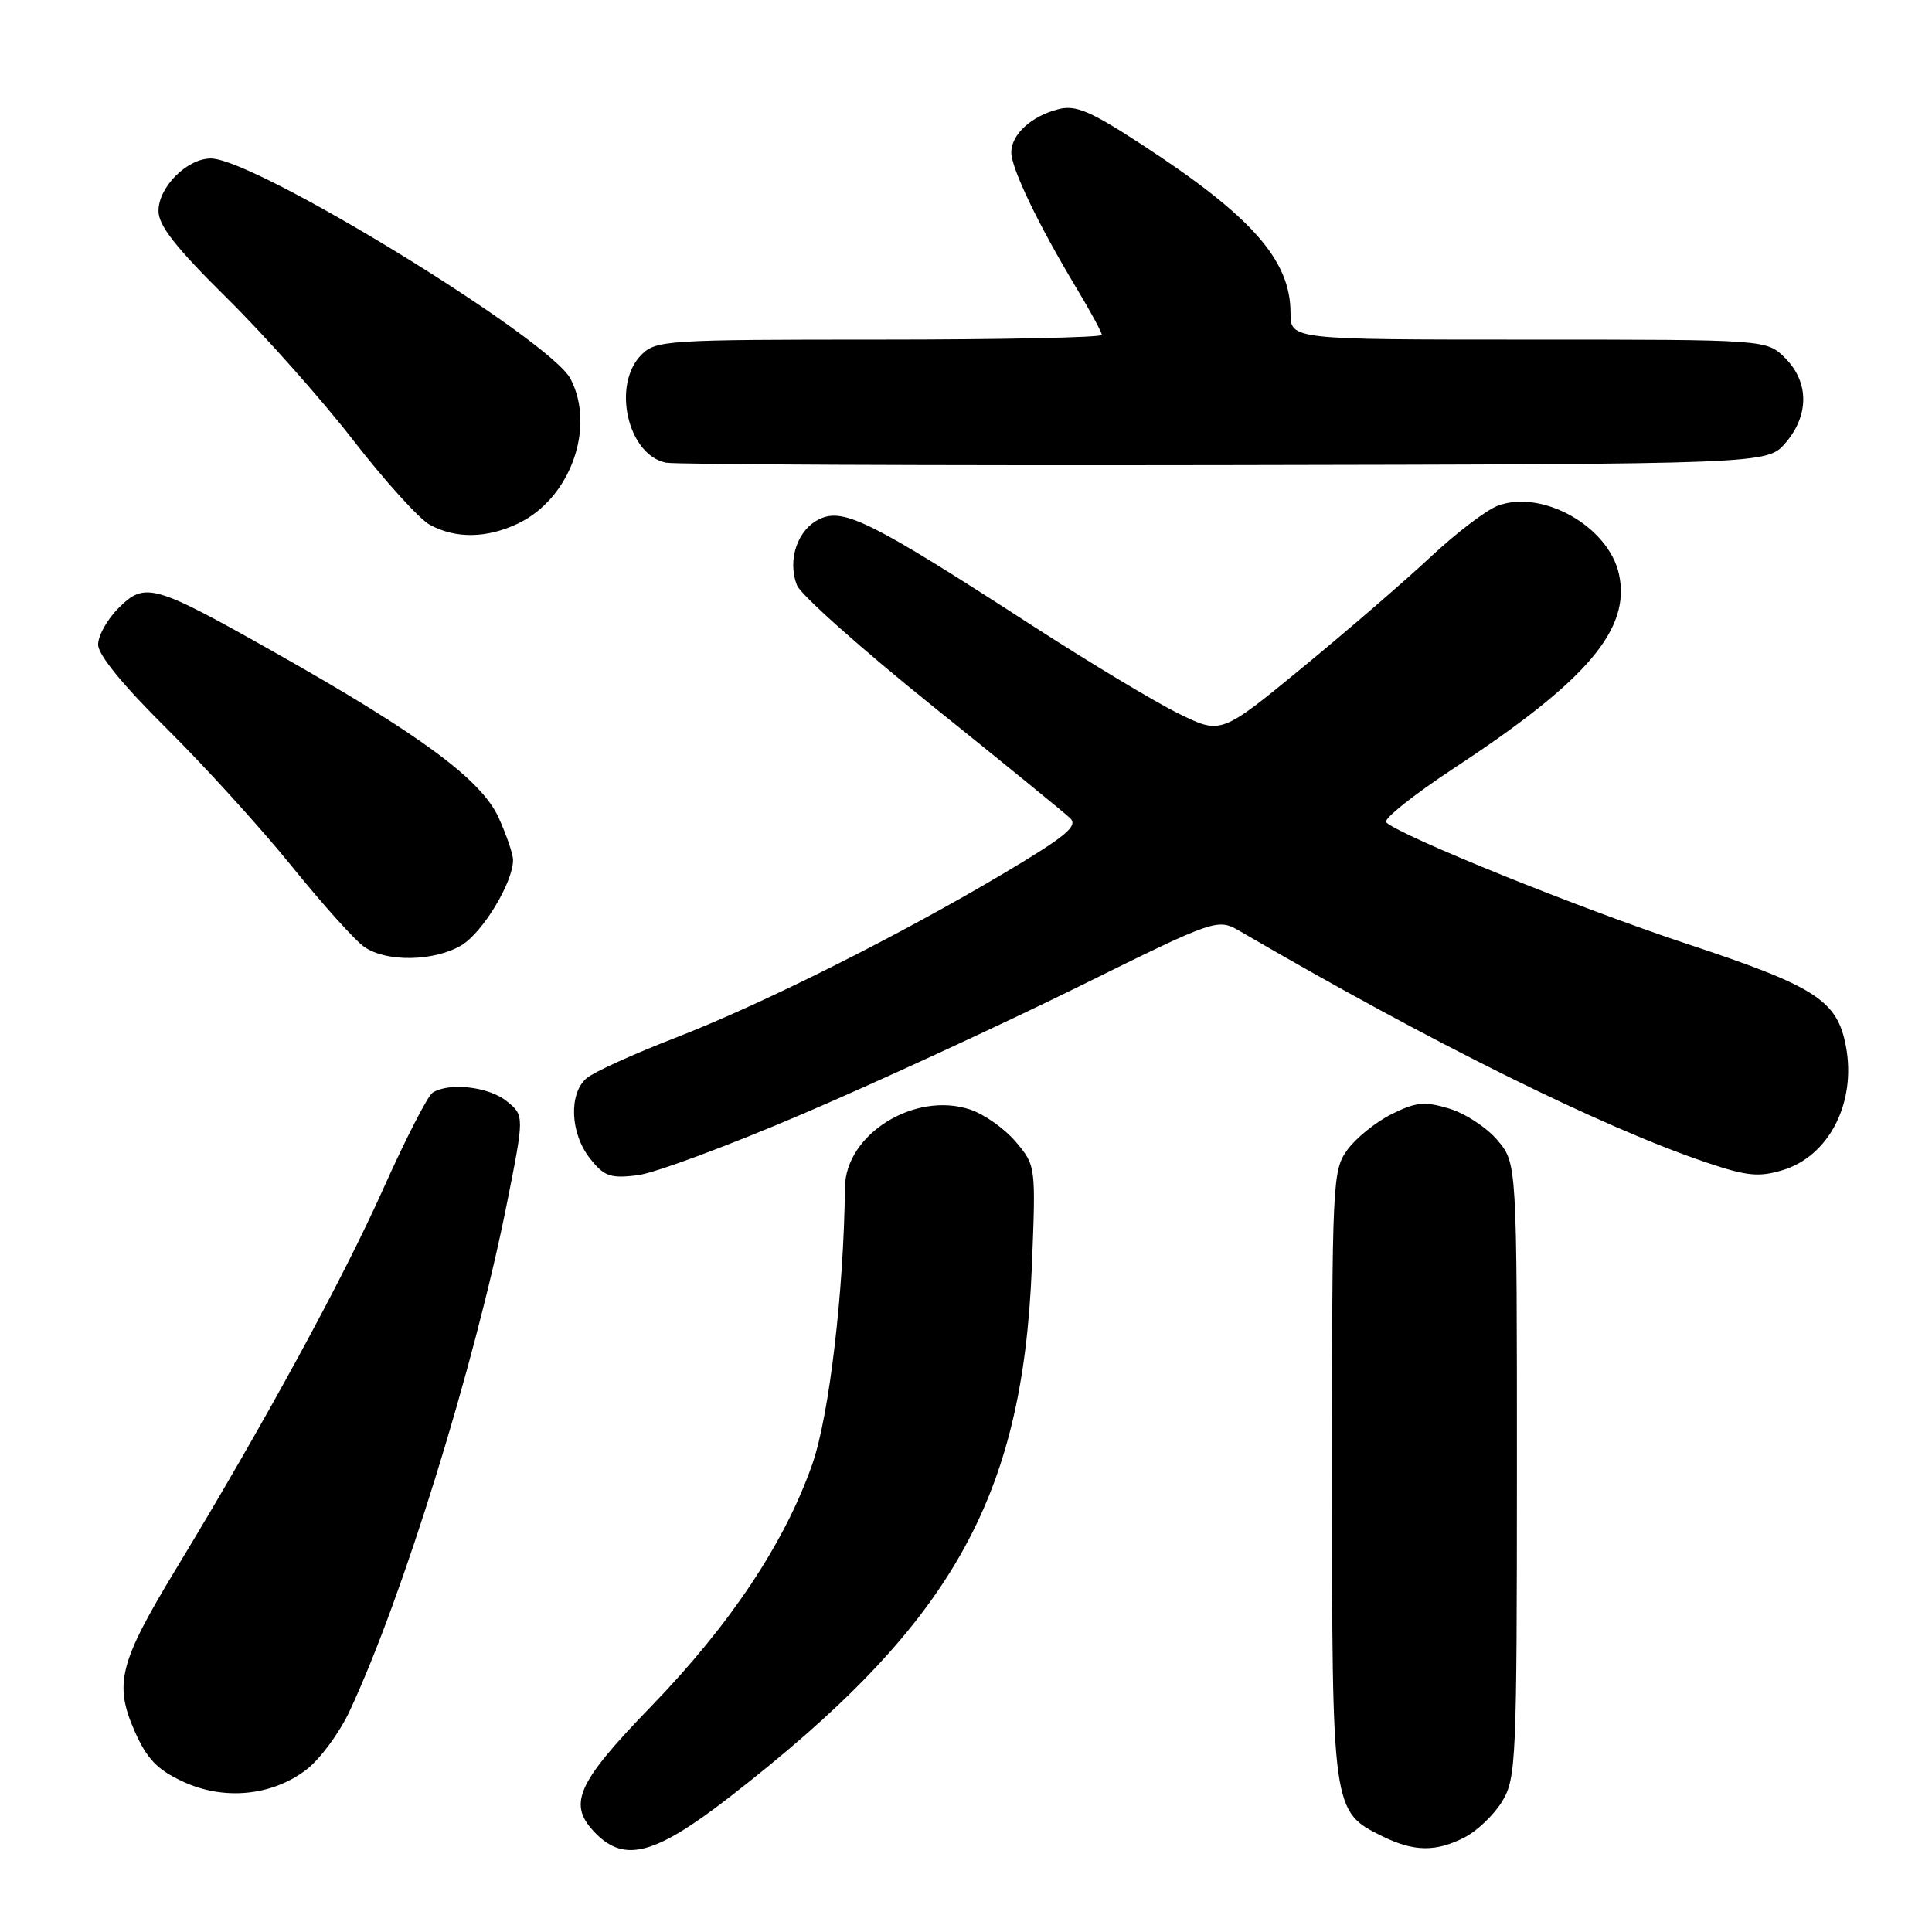 <?xml version="1.0" encoding="UTF-8" standalone="no"?>
<!DOCTYPE svg PUBLIC "-//W3C//DTD SVG 1.1//EN" "http://www.w3.org/Graphics/SVG/1.1/DTD/svg11.dtd" >
<svg xmlns="http://www.w3.org/2000/svg" xmlns:xlink="http://www.w3.org/1999/xlink" version="1.1" viewBox="0 0 256 256">
 <g >
 <path fill="currentColor"
d=" M 96.65 238.14 C 126.01 215.37 135.47 198.80 136.72 167.98 C 137.26 154.47 137.26 154.47 134.60 151.30 C 133.13 149.56 130.40 147.63 128.53 147.01 C 121.19 144.59 112.04 150.28 111.96 157.33 C 111.81 171.17 109.88 187.54 107.65 193.96 C 104.04 204.34 96.79 215.25 86.29 226.09 C 76.30 236.41 75.13 239.13 79.00 243.00 C 82.83 246.83 86.89 245.71 96.65 238.14 Z  M 194.09 243.45 C 195.74 242.60 197.97 240.46 199.04 238.70 C 200.89 235.67 200.99 233.40 201.00 194.83 C 201.00 154.15 201.00 154.15 198.43 151.09 C 197.01 149.41 194.13 147.52 192.02 146.89 C 188.77 145.91 187.63 146.02 184.41 147.62 C 182.33 148.65 179.70 150.77 178.56 152.32 C 176.56 155.07 176.50 156.31 176.50 195.32 C 176.50 240.01 176.50 240.03 183.20 243.33 C 187.36 245.38 190.30 245.41 194.09 243.45 Z  M 40.58 234.50 C 42.38 233.13 44.96 229.65 46.31 226.76 C 53.32 211.80 62.84 181.11 67.13 159.66 C 69.49 147.82 69.49 147.82 67.14 145.91 C 64.77 143.99 59.51 143.39 57.33 144.78 C 56.68 145.19 53.74 150.92 50.79 157.51 C 45.41 169.54 35.07 188.52 23.33 207.88 C 15.79 220.32 15.08 223.13 17.86 229.43 C 19.47 233.06 20.84 234.49 24.21 236.06 C 29.65 238.60 36.01 237.99 40.58 234.50 Z  M 106.50 147.54 C 116.40 143.30 132.78 135.74 142.91 130.74 C 161.32 121.65 161.32 121.65 164.41 123.45 C 189.57 138.12 212.26 149.37 226.15 154.05 C 231.46 155.84 233.06 156.00 236.18 155.06 C 242.35 153.21 245.99 146.12 244.60 138.66 C 243.45 132.54 240.62 130.72 223.44 125.04 C 209.21 120.32 185.86 110.89 183.67 108.97 C 183.22 108.58 187.27 105.34 192.67 101.78 C 210.35 90.16 216.12 83.36 214.52 76.07 C 213.13 69.74 204.32 64.79 198.44 67.02 C 196.92 67.60 192.91 70.66 189.53 73.82 C 186.16 76.98 178.53 83.56 172.60 88.44 C 161.80 97.32 161.80 97.32 156.19 94.56 C 153.09 93.05 144.29 87.75 136.62 82.79 C 115.54 69.15 111.84 67.30 108.67 68.74 C 105.69 70.10 104.28 74.17 105.61 77.56 C 106.10 78.81 114.15 85.98 123.50 93.50 C 132.85 101.01 141.09 107.73 141.81 108.42 C 142.87 109.45 141.29 110.78 133.31 115.54 C 119.37 123.85 101.15 132.99 89.50 137.51 C 84.00 139.64 78.71 142.04 77.75 142.85 C 75.34 144.87 75.54 150.15 78.16 153.48 C 80.04 155.87 80.85 156.16 84.41 155.74 C 86.66 155.48 96.60 151.79 106.50 147.54 Z  M 61.12 125.27 C 63.95 123.60 68.02 116.86 67.98 113.93 C 67.97 113.15 67.11 110.63 66.07 108.34 C 63.79 103.32 55.70 97.34 36.50 86.50 C 20.35 77.38 19.22 77.05 15.70 80.58 C 14.21 82.06 13.00 84.23 13.00 85.41 C 13.00 86.77 16.28 90.79 22.07 96.52 C 27.06 101.46 34.50 109.65 38.60 114.71 C 42.70 119.78 47.04 124.62 48.25 125.46 C 51.17 127.51 57.49 127.41 61.12 125.27 Z  M 68.62 69.38 C 75.53 66.10 78.96 56.70 75.61 50.22 C 72.90 44.97 33.80 21.00 27.94 21.00 C 24.78 21.00 21.00 24.79 21.00 27.95 C 21.00 29.89 23.28 32.79 30.09 39.52 C 35.09 44.46 42.61 52.92 46.80 58.33 C 50.99 63.73 55.56 68.78 56.96 69.54 C 60.38 71.40 64.48 71.34 68.62 69.38 Z  M 236.59 58.69 C 239.74 55.03 239.72 50.63 236.55 47.45 C 234.09 45.00 234.09 45.00 202.55 45.00 C 171.00 45.00 171.00 45.00 171.00 41.45 C 171.00 34.46 165.85 28.64 151.27 19.14 C 144.48 14.71 142.55 13.89 140.27 14.46 C 136.69 15.36 134.00 17.81 134.00 20.19 C 134.00 22.31 137.58 29.76 142.61 38.13 C 144.48 41.23 146.00 44.04 146.00 44.38 C 146.00 44.72 132.72 45.00 116.50 45.00 C 88.33 45.00 86.91 45.09 85.00 47.00 C 81.04 50.96 83.16 60.30 88.26 61.31 C 89.49 61.55 122.83 61.70 162.34 61.63 C 234.17 61.50 234.17 61.50 236.59 58.69 Z "/>
</g>
</svg>